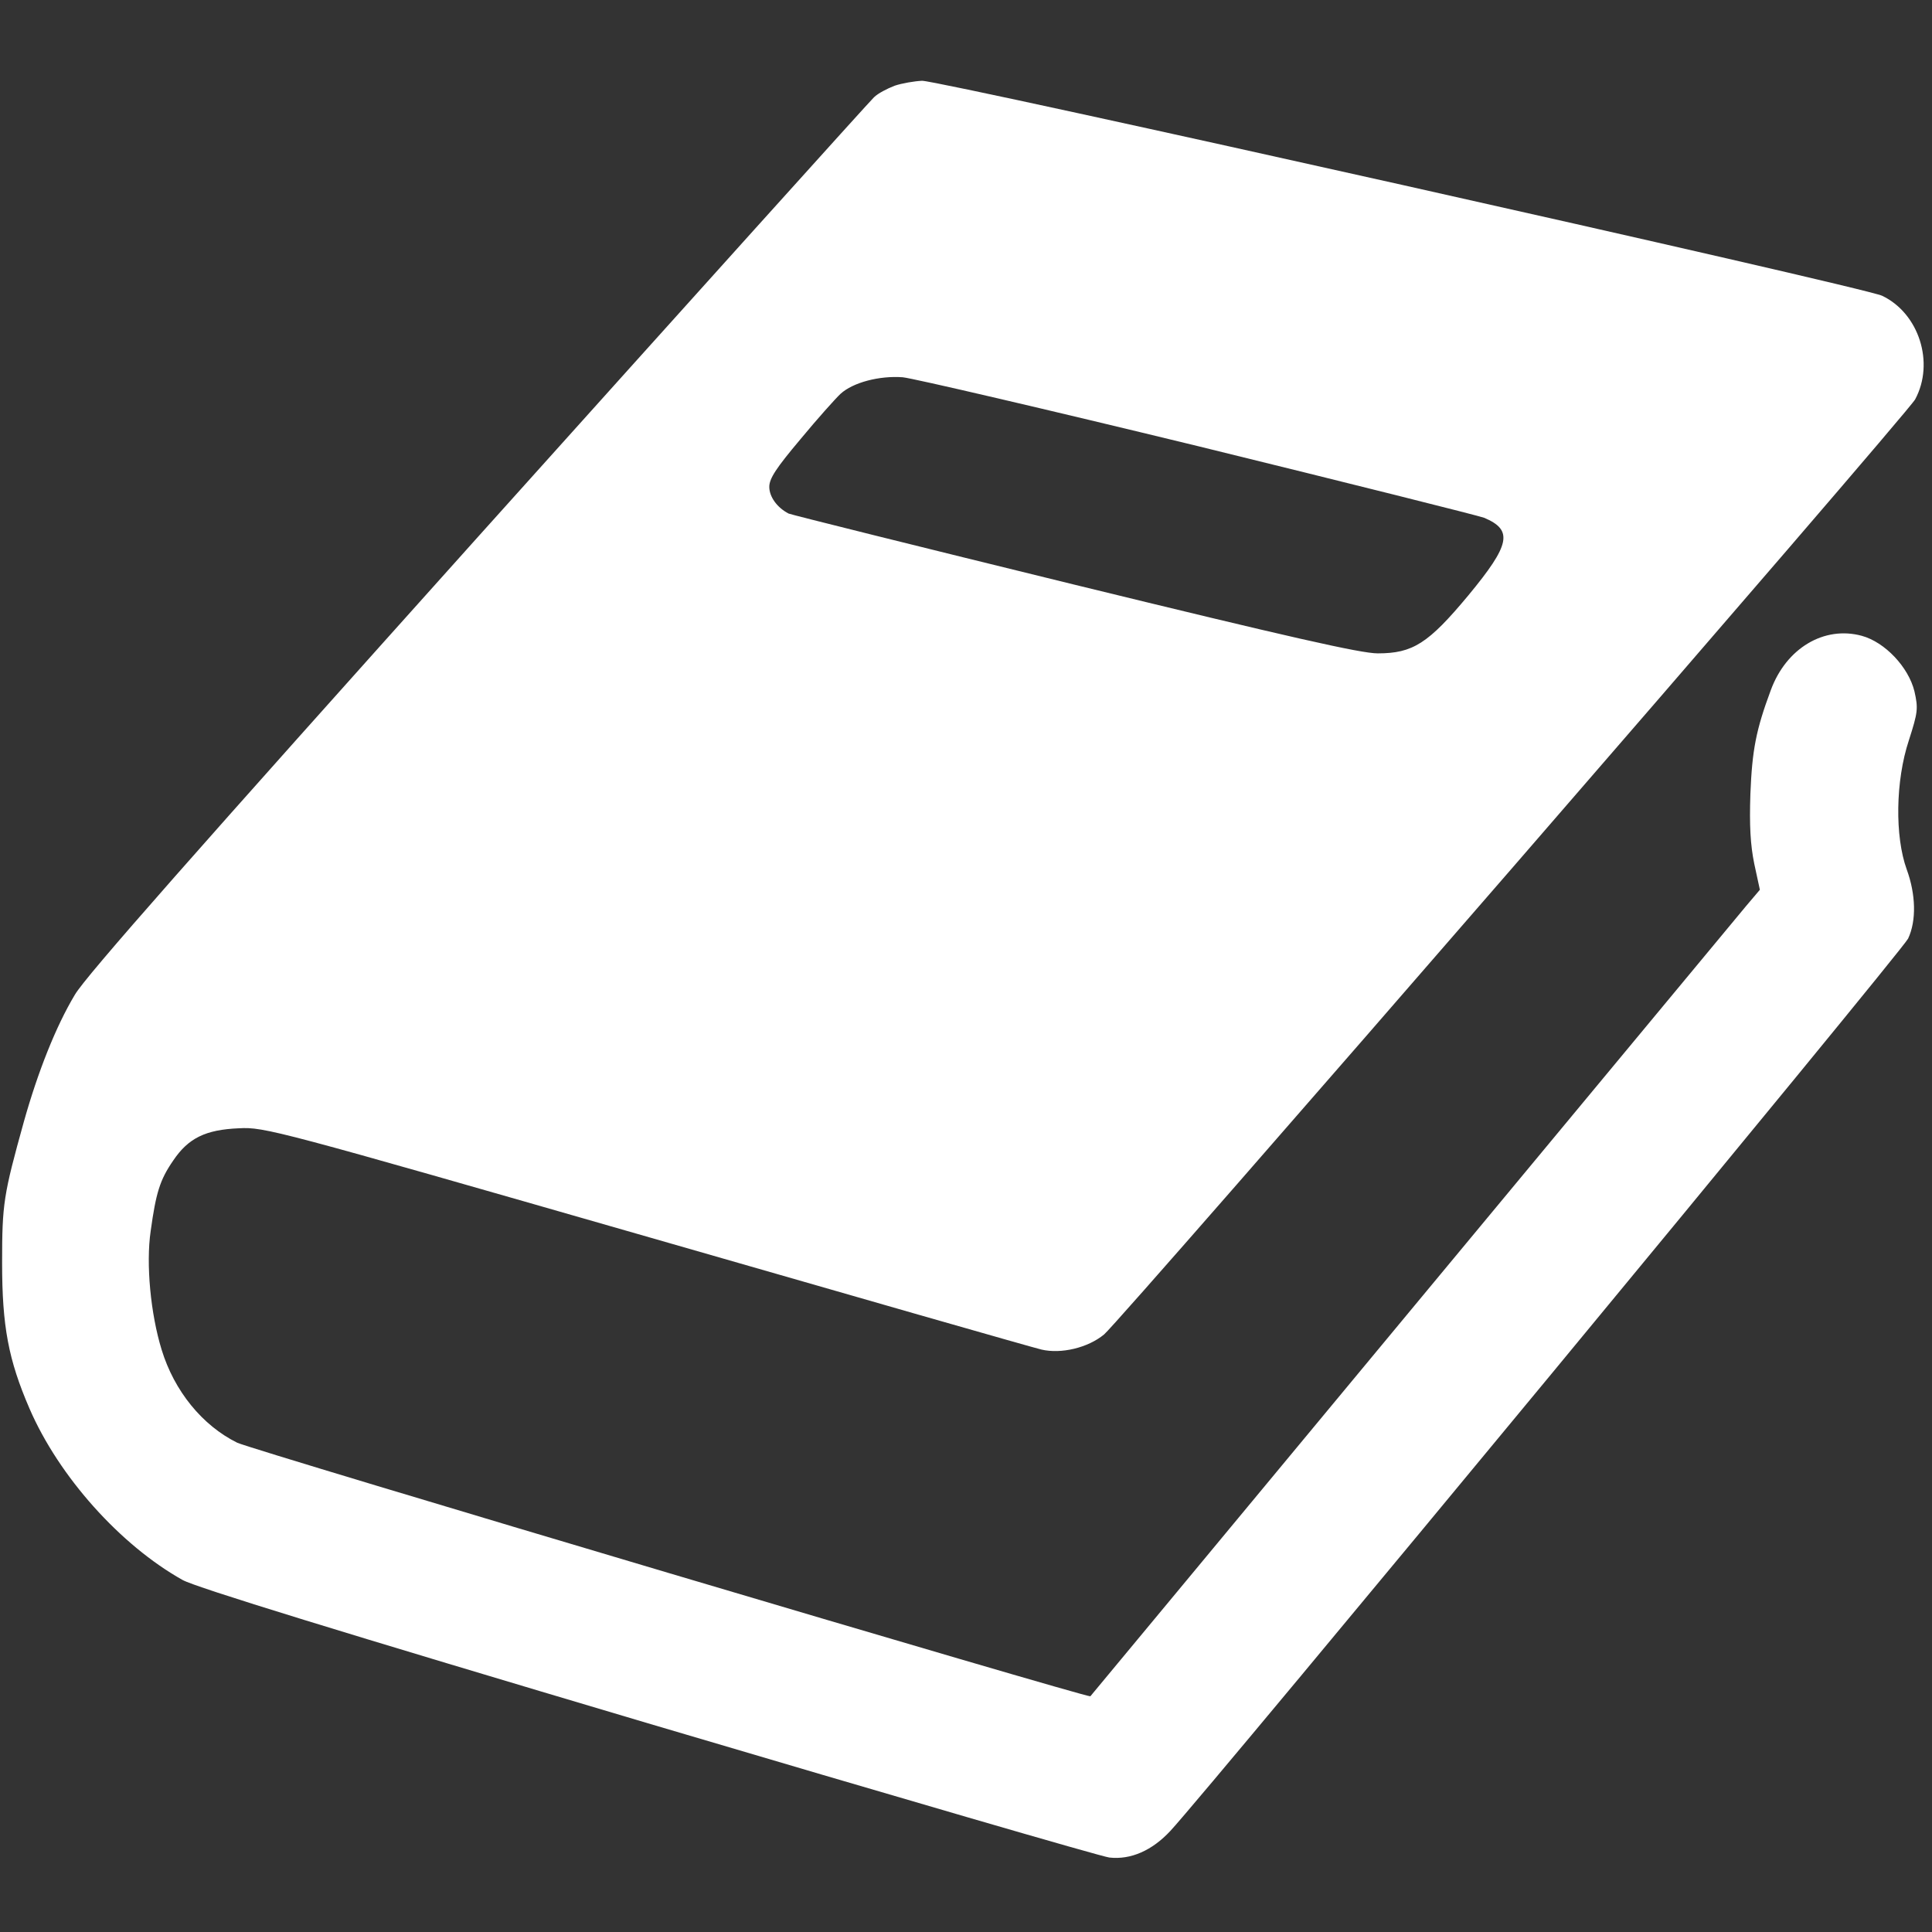 <svg version="1.0" xmlns="http://www.w3.org/2000/svg"
 width="550pt" height="550pt" viewBox="0 0 550 550"
 preserveAspectRatio="xMidYMid meet">

<rect x="0" y="0" width="550" height="550" fill="#333333" stroke="none"/>

<g transform="translate(0,550) scale(0.1,-0.1)"
fill="white" stroke="none">
<path d="M2547 5256 c-21 -8 -48 -22 -59 -33 -11 -10 -518 -573 -1127 -1251
-801 -893 -1118 -1252 -1148 -1304 -54 -90 -105 -219 -145 -361 -58 -209 -62
-233 -62 -402 0 -181 18 -276 78 -415 84 -194 259 -389 436 -488 38 -21 443
-146 1325 -408 699 -207 1289 -379 1313 -382 61 -7 122 20 174 76 108 116
2085 2507 2100 2540 24 51 22 126 -4 197 -34 94 -32 252 6 367 26 81 27 91 16
140 -17 69 -84 140 -150 158 -107 29 -215 -35 -259 -155 -42 -113 -53 -170
-58 -295 -3 -91 0 -145 11 -199 l16 -74 -39 -46 c-21 -25 -449 -541 -951
-1146 -502 -605 -914 -1102 -916 -1104 -5 -6 -2389 702 -2429 722 -99 49 -179
147 -215 265 -31 101 -45 243 -31 338 15 108 26 145 64 200 43 64 92 88 187
92 73 4 105 -5 1160 -308 597 -172 1103 -317 1125 -322 56 -13 132 5 178 43
48 40 2287 2621 2309 2662 56 104 11 245 -94 295 -53 25 -2677 612 -2733 612
-22 -1 -57 -7 -78 -14z m863 -1026 c432 -106 799 -198 815 -204 83 -35 75 -76
-45 -221 -114 -137 -158 -165 -258 -165 -48 0 -251 46 -865 196 -441 108 -806
199 -812 202 -33 17 -55 48 -55 76 0 24 20 54 89 136 48 58 100 116 114 129
35 32 110 52 177 47 30 -3 408 -91 840 -196z"/>
</g>
</svg>
